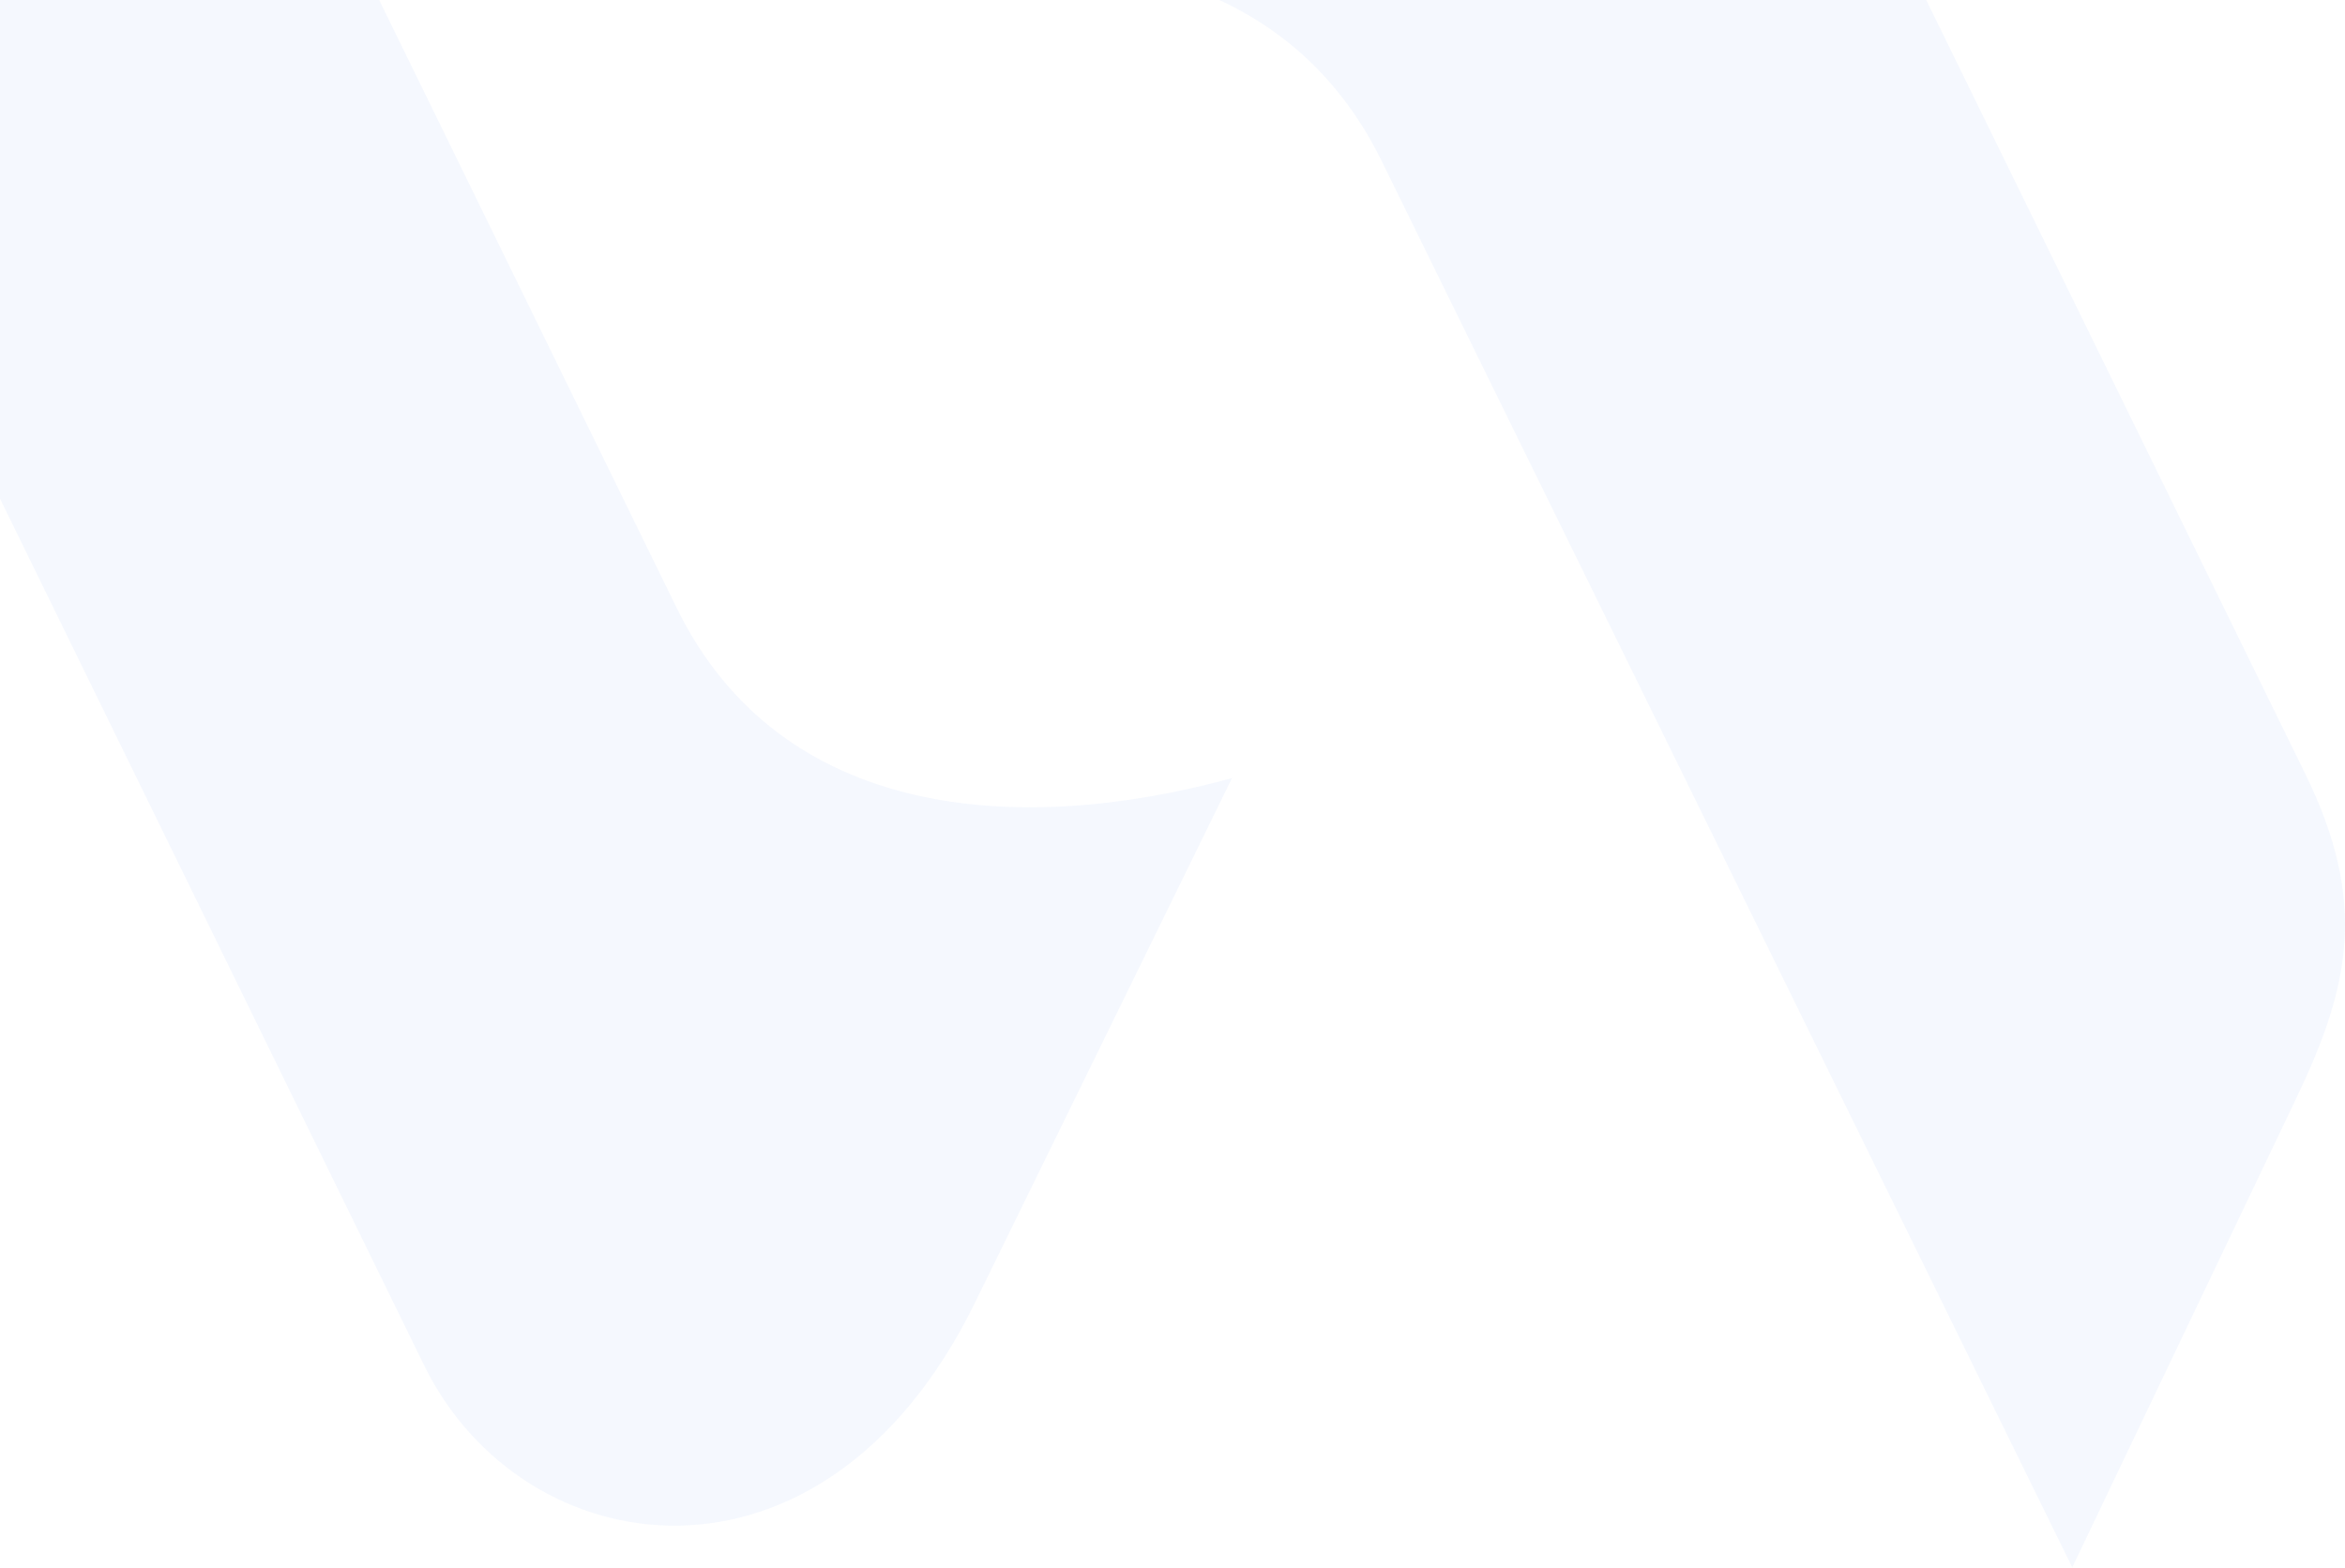 <svg width="335" height="224" viewBox="0 0 335 224" fill="none" xmlns="http://www.w3.org/2000/svg">
<path d="M12.995 -84.148C-1.042 -112.85 -43.679 -119.339 -65.68 -75.222L-95 -15.939C-73.059 -31.462 -45.854 -22.506 -35.191 -0.68L60.596 195.099C74.634 223.785 117.586 230.445 139.272 186.157L176 111.18C145.496 119.547 111.512 117.172 96.68 86.886L12.995 -84.148Z" fill="#0054EB" fill-opacity="0.04"/>
<path d="M296.017 224L328.018 156.971C335.613 141.075 338.344 129.029 329.369 110.665L233.501 -85.098C219.467 -113.785 176.463 -120.445 154.759 -76.157L118 -1.273C148.53 -9.64 182.542 -7.249 197.387 23.021C230.279 89.988 263.155 156.955 296.017 223.922L296.017 224Z" fill="#0054EB" fill-opacity="0.04"/>
</svg>
